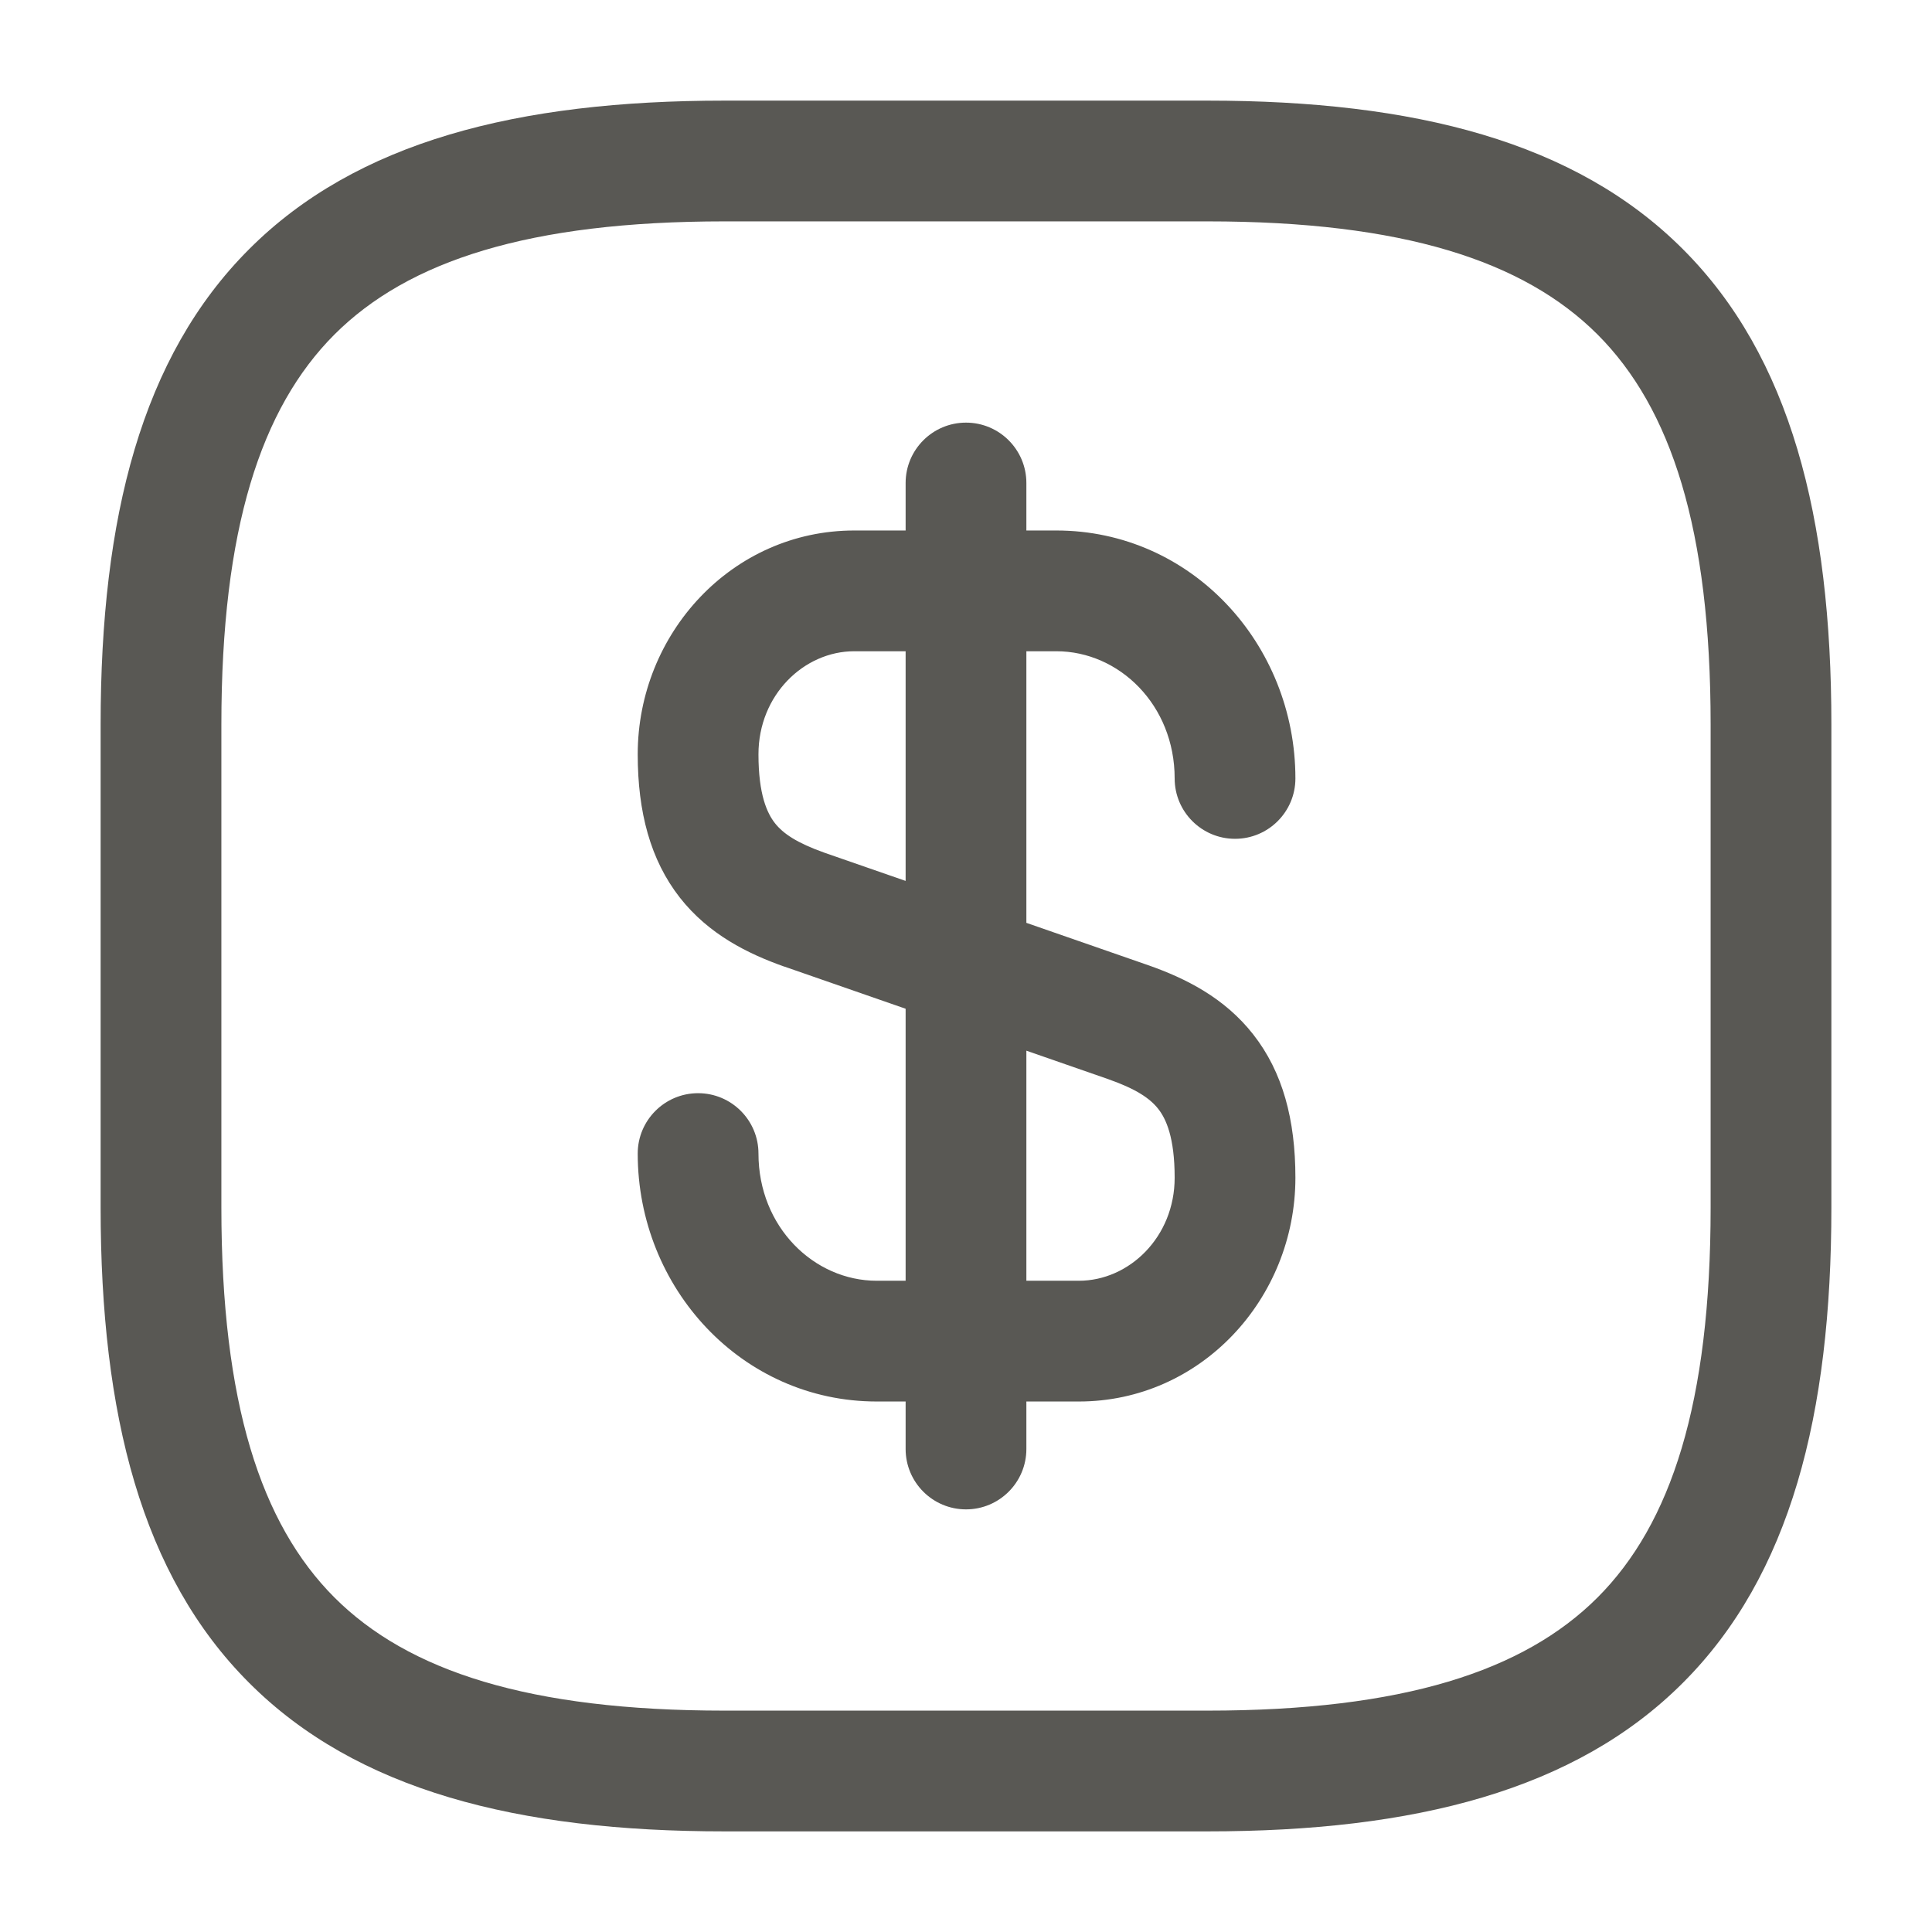 <svg width="24" height="24" viewBox="0 0 24 24" fill="none" xmlns="http://www.w3.org/2000/svg">
<path fill-rule="evenodd" clip-rule="evenodd" d="M4.155 4.155C3.24 5.071 2.75 6.574 2.75 9V15C2.75 17.426 3.24 18.929 4.155 19.845C5.071 20.76 6.574 21.25 9 21.25H15C17.426 21.25 18.929 20.76 19.845 19.845C20.76 18.929 21.25 17.426 21.25 15V9C21.25 6.574 20.76 5.071 19.845 4.155C18.929 3.24 17.426 2.75 15 2.75H9C6.574 2.75 5.071 3.24 4.155 4.155ZM3.095 3.095C4.429 1.76 6.426 1.25 9 1.25H15C17.574 1.25 19.571 1.76 20.905 3.095C22.24 4.429 22.75 6.426 22.75 9V15C22.75 17.574 22.24 19.571 20.905 20.905C19.571 22.24 17.574 22.75 15 22.75H9C6.426 22.75 4.429 22.24 3.095 20.905C1.76 19.571 1.25 17.574 1.25 15V9C1.25 6.426 1.76 4.429 3.095 3.095ZM12 5.25C12.414 5.25 12.75 5.586 12.75 6V6.59H13.122C14.8 6.59 16.092 8 16.092 9.67C16.092 10.084 15.756 10.42 15.342 10.42C14.928 10.42 14.592 10.084 14.592 9.67C14.592 8.759 13.904 8.09 13.122 8.09H12.75V11.464L14.272 11.993C14.722 12.152 15.209 12.391 15.568 12.85C15.935 13.317 16.092 13.912 16.092 14.63C16.092 16.132 14.918 17.41 13.402 17.41H12.75V18C12.75 18.414 12.414 18.75 12 18.75C11.586 18.75 11.25 18.414 11.25 18V17.41H10.892C9.214 17.41 7.922 15.999 7.922 14.33C7.922 13.916 8.258 13.58 8.672 13.58C9.086 13.58 9.422 13.916 9.422 14.33C9.422 15.24 10.11 15.91 10.892 15.91H11.25V12.531L9.746 12.008L9.741 12.007C9.292 11.848 8.805 11.609 8.445 11.15C8.079 10.682 7.922 10.087 7.922 9.37C7.922 7.868 9.096 6.59 10.612 6.59H11.25V6C11.25 5.586 11.586 5.25 12 5.25ZM11.25 8.09H10.612C9.988 8.09 9.422 8.632 9.422 9.37C9.422 9.873 9.53 10.102 9.626 10.225C9.728 10.355 9.901 10.472 10.24 10.592C10.241 10.592 10.242 10.593 10.242 10.593L11.25 10.943V8.09ZM12.75 13.052V15.91H13.402C14.026 15.91 14.592 15.368 14.592 14.63C14.592 14.127 14.484 13.897 14.388 13.775C14.285 13.644 14.113 13.528 13.773 13.408C13.773 13.407 13.772 13.407 13.771 13.407L12.75 13.052Z" fill="#595854"/>
</svg>

